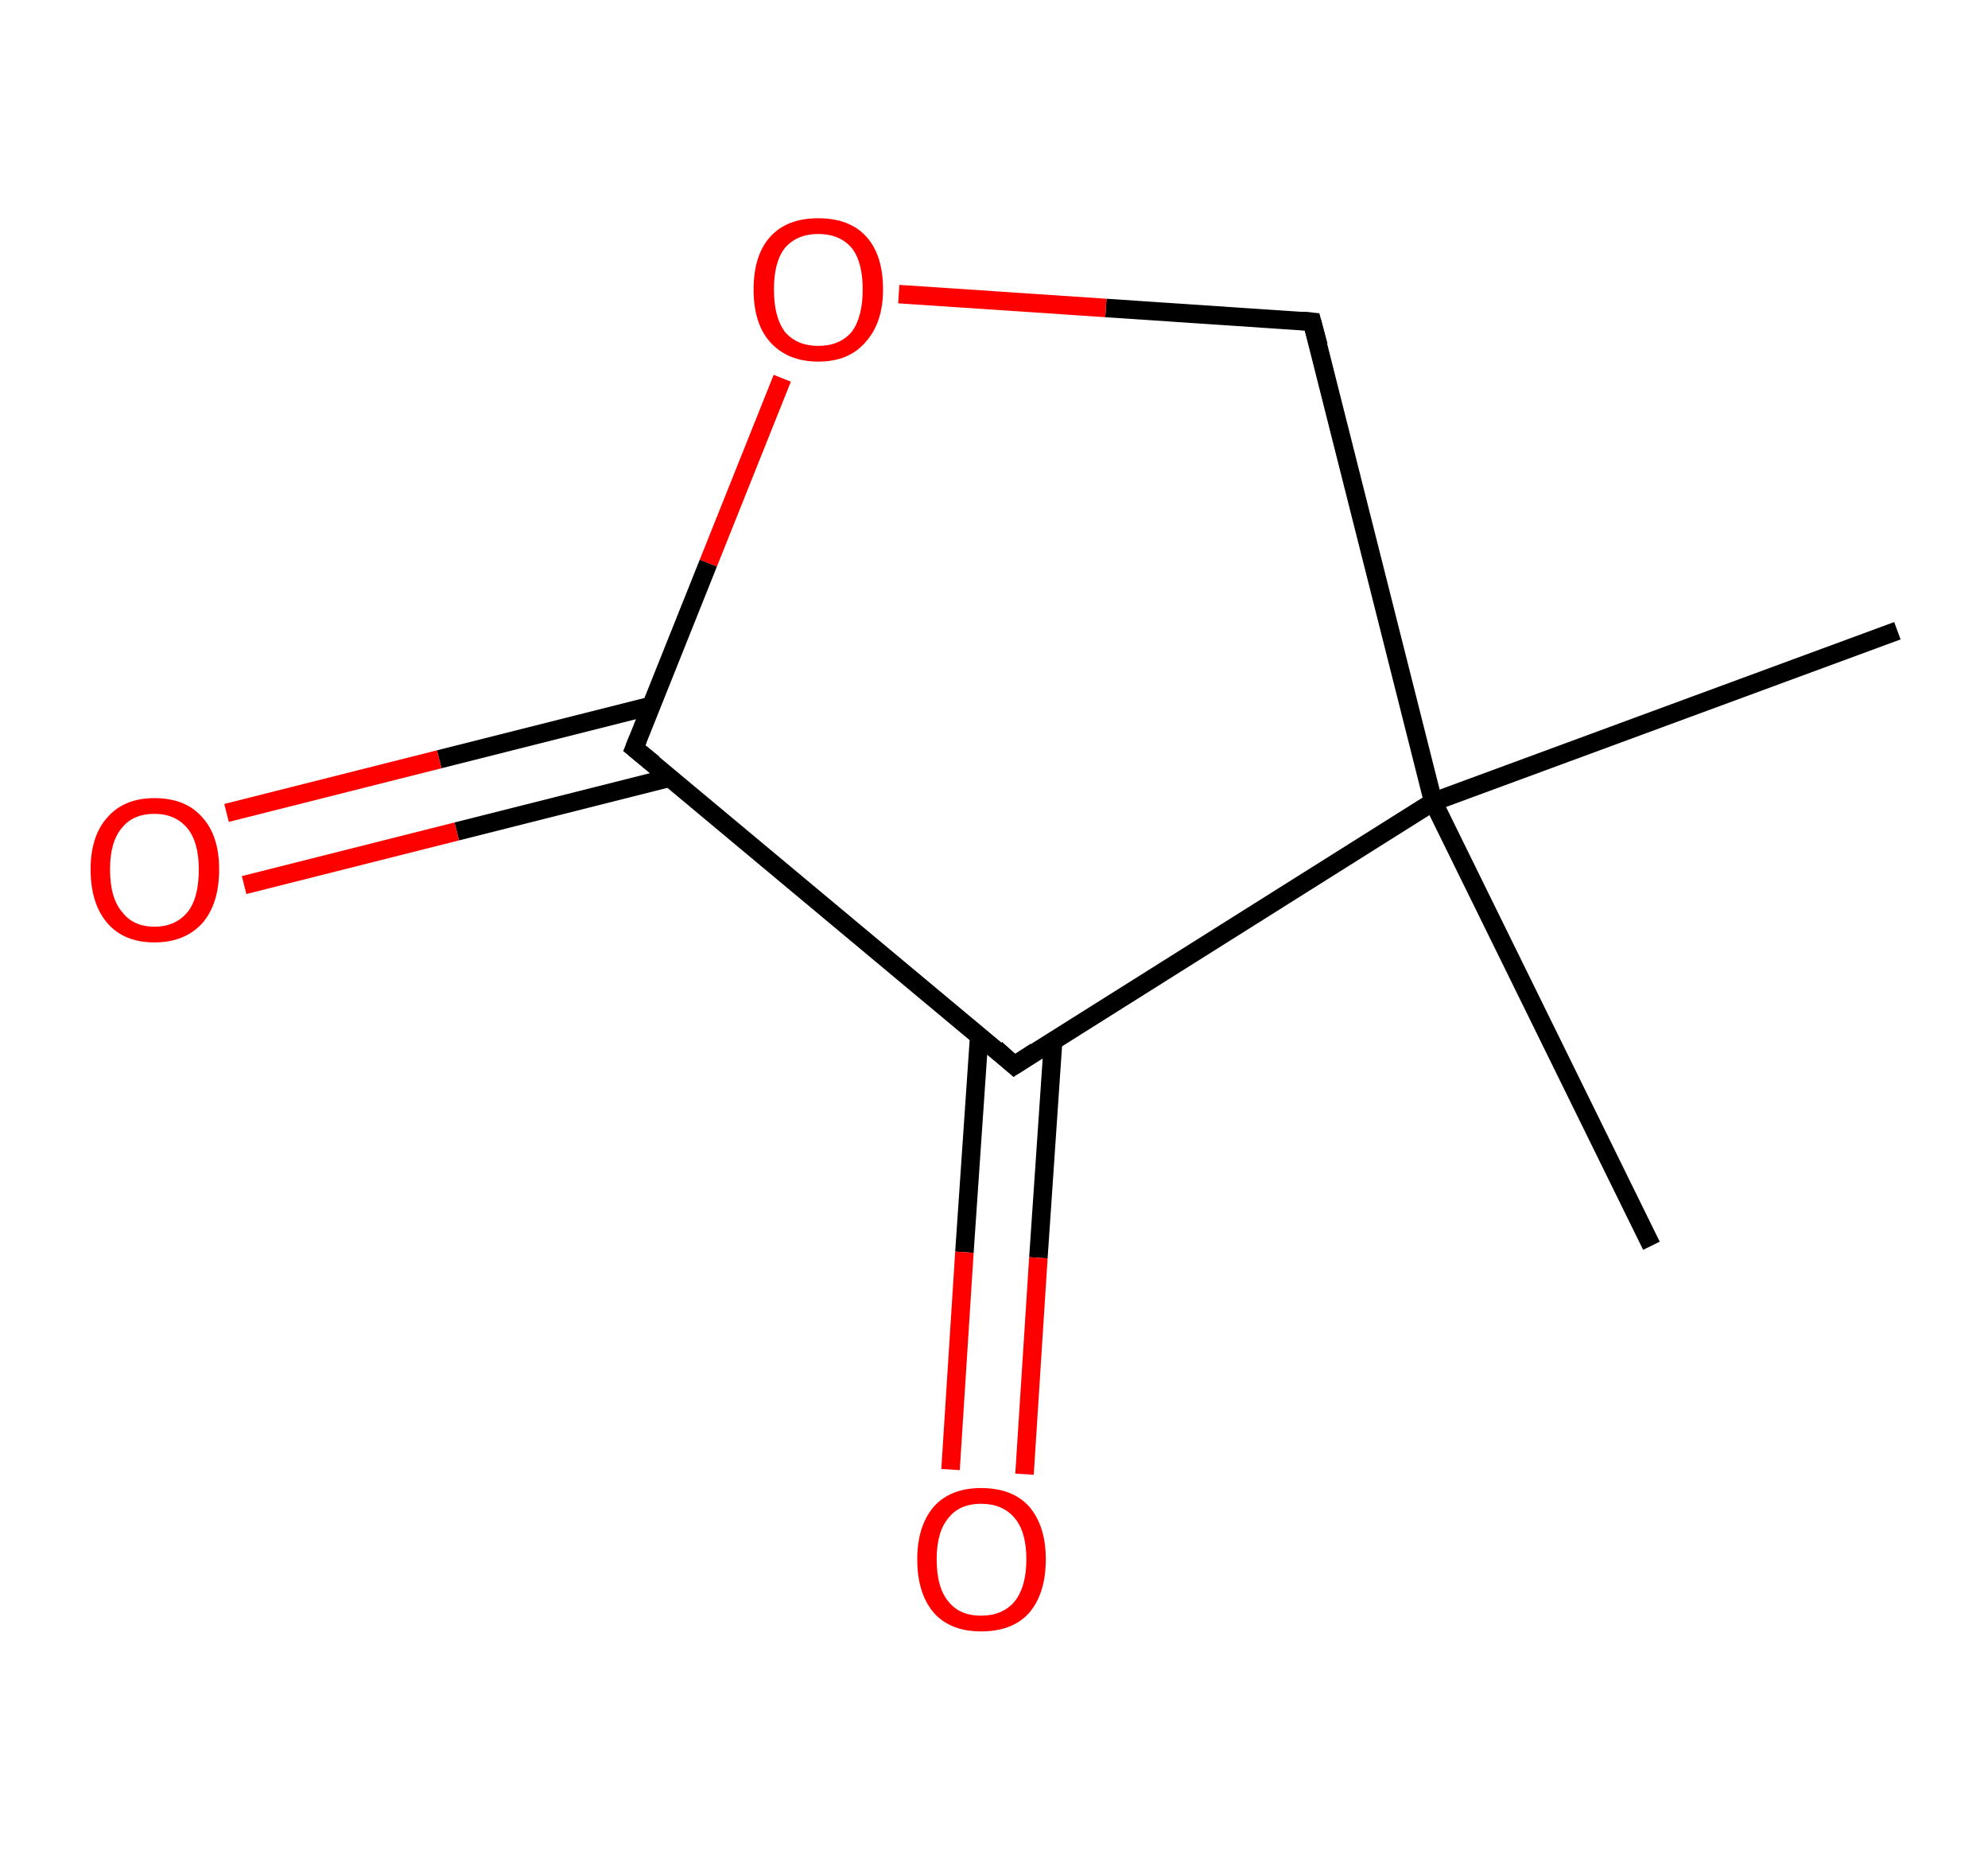 <?xml version='1.0' encoding='ASCII' standalone='yes'?>
<svg xmlns="http://www.w3.org/2000/svg" xmlns:rdkit="http://www.rdkit.org/xml" xmlns:xlink="http://www.w3.org/1999/xlink" version="1.1" baseProfile="full" xml:space="preserve" width="215px" height="200px" viewBox="0 0 215 200">
<!-- END OF HEADER -->
<rect style="opacity:1.0;fill:#FFFFFF;stroke:none" width="215.0" height="200.0" x="0.0" y="0.0"> </rect>
<path class="bond-0 atom-0 atom-1" d="M 205.2,68.2 L 155.0,86.7" style="fill:none;fill-rule:evenodd;stroke:#000000;stroke-width:2.0px;stroke-linecap:butt;stroke-linejoin:miter;stroke-opacity:1"/>
<path class="bond-1 atom-1 atom-2" d="M 155.0,86.7 L 178.6,134.7" style="fill:none;fill-rule:evenodd;stroke:#000000;stroke-width:2.0px;stroke-linecap:butt;stroke-linejoin:miter;stroke-opacity:1"/>
<path class="bond-2 atom-1 atom-3" d="M 155.0,86.7 L 141.9,34.8" style="fill:none;fill-rule:evenodd;stroke:#000000;stroke-width:2.0px;stroke-linecap:butt;stroke-linejoin:miter;stroke-opacity:1"/>
<path class="bond-3 atom-3 atom-4" d="M 141.9,34.8 L 119.6,33.3" style="fill:none;fill-rule:evenodd;stroke:#000000;stroke-width:2.0px;stroke-linecap:butt;stroke-linejoin:miter;stroke-opacity:1"/>
<path class="bond-3 atom-3 atom-4" d="M 119.6,33.3 L 97.2,31.8" style="fill:none;fill-rule:evenodd;stroke:#FF0000;stroke-width:2.0px;stroke-linecap:butt;stroke-linejoin:miter;stroke-opacity:1"/>
<path class="bond-4 atom-4 atom-5" d="M 84.6,40.9 L 76.6,60.9" style="fill:none;fill-rule:evenodd;stroke:#FF0000;stroke-width:2.0px;stroke-linecap:butt;stroke-linejoin:miter;stroke-opacity:1"/>
<path class="bond-4 atom-4 atom-5" d="M 76.6,60.9 L 68.6,80.9" style="fill:none;fill-rule:evenodd;stroke:#000000;stroke-width:2.0px;stroke-linecap:butt;stroke-linejoin:miter;stroke-opacity:1"/>
<path class="bond-5 atom-5 atom-6" d="M 70.5,76.3 L 47.5,82.1" style="fill:none;fill-rule:evenodd;stroke:#000000;stroke-width:2.0px;stroke-linecap:butt;stroke-linejoin:miter;stroke-opacity:1"/>
<path class="bond-5 atom-5 atom-6" d="M 47.5,82.1 L 24.5,87.9" style="fill:none;fill-rule:evenodd;stroke:#FF0000;stroke-width:2.0px;stroke-linecap:butt;stroke-linejoin:miter;stroke-opacity:1"/>
<path class="bond-5 atom-5 atom-6" d="M 72.4,84.1 L 49.4,89.9" style="fill:none;fill-rule:evenodd;stroke:#000000;stroke-width:2.0px;stroke-linecap:butt;stroke-linejoin:miter;stroke-opacity:1"/>
<path class="bond-5 atom-5 atom-6" d="M 49.4,89.9 L 26.4,95.7" style="fill:none;fill-rule:evenodd;stroke:#FF0000;stroke-width:2.0px;stroke-linecap:butt;stroke-linejoin:miter;stroke-opacity:1"/>
<path class="bond-6 atom-5 atom-7" d="M 68.6,80.9 L 109.7,115.2" style="fill:none;fill-rule:evenodd;stroke:#000000;stroke-width:2.0px;stroke-linecap:butt;stroke-linejoin:miter;stroke-opacity:1"/>
<path class="bond-7 atom-7 atom-8" d="M 105.9,112.0 L 104.3,135.4" style="fill:none;fill-rule:evenodd;stroke:#000000;stroke-width:2.0px;stroke-linecap:butt;stroke-linejoin:miter;stroke-opacity:1"/>
<path class="bond-7 atom-7 atom-8" d="M 104.3,135.4 L 102.8,158.9" style="fill:none;fill-rule:evenodd;stroke:#FF0000;stroke-width:2.0px;stroke-linecap:butt;stroke-linejoin:miter;stroke-opacity:1"/>
<path class="bond-7 atom-7 atom-8" d="M 113.9,112.5 L 112.3,136.0" style="fill:none;fill-rule:evenodd;stroke:#000000;stroke-width:2.0px;stroke-linecap:butt;stroke-linejoin:miter;stroke-opacity:1"/>
<path class="bond-7 atom-7 atom-8" d="M 112.3,136.0 L 110.8,159.4" style="fill:none;fill-rule:evenodd;stroke:#FF0000;stroke-width:2.0px;stroke-linecap:butt;stroke-linejoin:miter;stroke-opacity:1"/>
<path class="bond-8 atom-7 atom-1" d="M 109.7,115.2 L 155.0,86.7" style="fill:none;fill-rule:evenodd;stroke:#000000;stroke-width:2.0px;stroke-linecap:butt;stroke-linejoin:miter;stroke-opacity:1"/>
<path d="M 142.6,37.4 L 141.9,34.8 L 140.8,34.7" style="fill:none;stroke:#000000;stroke-width:2.0px;stroke-linecap:butt;stroke-linejoin:miter;stroke-opacity:1;"/>
<path d="M 69.0,79.9 L 68.6,80.9 L 70.7,82.6" style="fill:none;stroke:#000000;stroke-width:2.0px;stroke-linecap:butt;stroke-linejoin:miter;stroke-opacity:1;"/>
<path d="M 107.7,113.4 L 109.7,115.2 L 112.0,113.7" style="fill:none;stroke:#000000;stroke-width:2.0px;stroke-linecap:butt;stroke-linejoin:miter;stroke-opacity:1;"/>
<path class="atom-4" d="M 81.5 31.3 Q 81.5 27.6, 83.3 25.6 Q 85.1 23.6, 88.5 23.6 Q 91.9 23.6, 93.7 25.6 Q 95.5 27.6, 95.5 31.3 Q 95.5 34.9, 93.6 37.0 Q 91.8 39.1, 88.5 39.1 Q 85.2 39.1, 83.3 37.0 Q 81.5 35.0, 81.5 31.3 M 88.5 37.4 Q 90.8 37.4, 92.1 35.9 Q 93.3 34.3, 93.3 31.3 Q 93.3 28.3, 92.1 26.8 Q 90.8 25.3, 88.5 25.3 Q 86.2 25.3, 84.9 26.8 Q 83.7 28.3, 83.7 31.3 Q 83.7 34.3, 84.9 35.9 Q 86.2 37.4, 88.5 37.4 " fill="#FF0000"/>
<path class="atom-6" d="M 9.8 94.0 Q 9.8 90.4, 11.6 88.4 Q 13.4 86.3, 16.7 86.3 Q 20.1 86.3, 21.9 88.4 Q 23.7 90.4, 23.7 94.0 Q 23.7 97.7, 21.9 99.8 Q 20.0 101.9, 16.7 101.9 Q 13.4 101.9, 11.6 99.8 Q 9.8 97.7, 9.8 94.0 M 16.7 100.2 Q 19.0 100.2, 20.3 98.6 Q 21.5 97.1, 21.5 94.0 Q 21.5 91.1, 20.3 89.6 Q 19.0 88.0, 16.7 88.0 Q 14.4 88.0, 13.2 89.5 Q 11.9 91.0, 11.9 94.0 Q 11.9 97.1, 13.2 98.6 Q 14.4 100.2, 16.7 100.2 " fill="#FF0000"/>
<path class="atom-8" d="M 99.2 168.6 Q 99.2 165.0, 101.0 162.9 Q 102.8 160.9, 106.1 160.9 Q 109.5 160.9, 111.3 162.9 Q 113.1 165.0, 113.1 168.6 Q 113.1 172.3, 111.3 174.4 Q 109.5 176.4, 106.1 176.4 Q 102.8 176.4, 101.0 174.4 Q 99.2 172.3, 99.2 168.6 M 106.1 174.7 Q 108.4 174.7, 109.7 173.2 Q 111.0 171.6, 111.0 168.6 Q 111.0 165.6, 109.7 164.1 Q 108.4 162.6, 106.1 162.6 Q 103.8 162.6, 102.6 164.1 Q 101.3 165.6, 101.3 168.6 Q 101.3 171.7, 102.6 173.2 Q 103.8 174.7, 106.1 174.7 " fill="#FF0000"/>
</svg>
